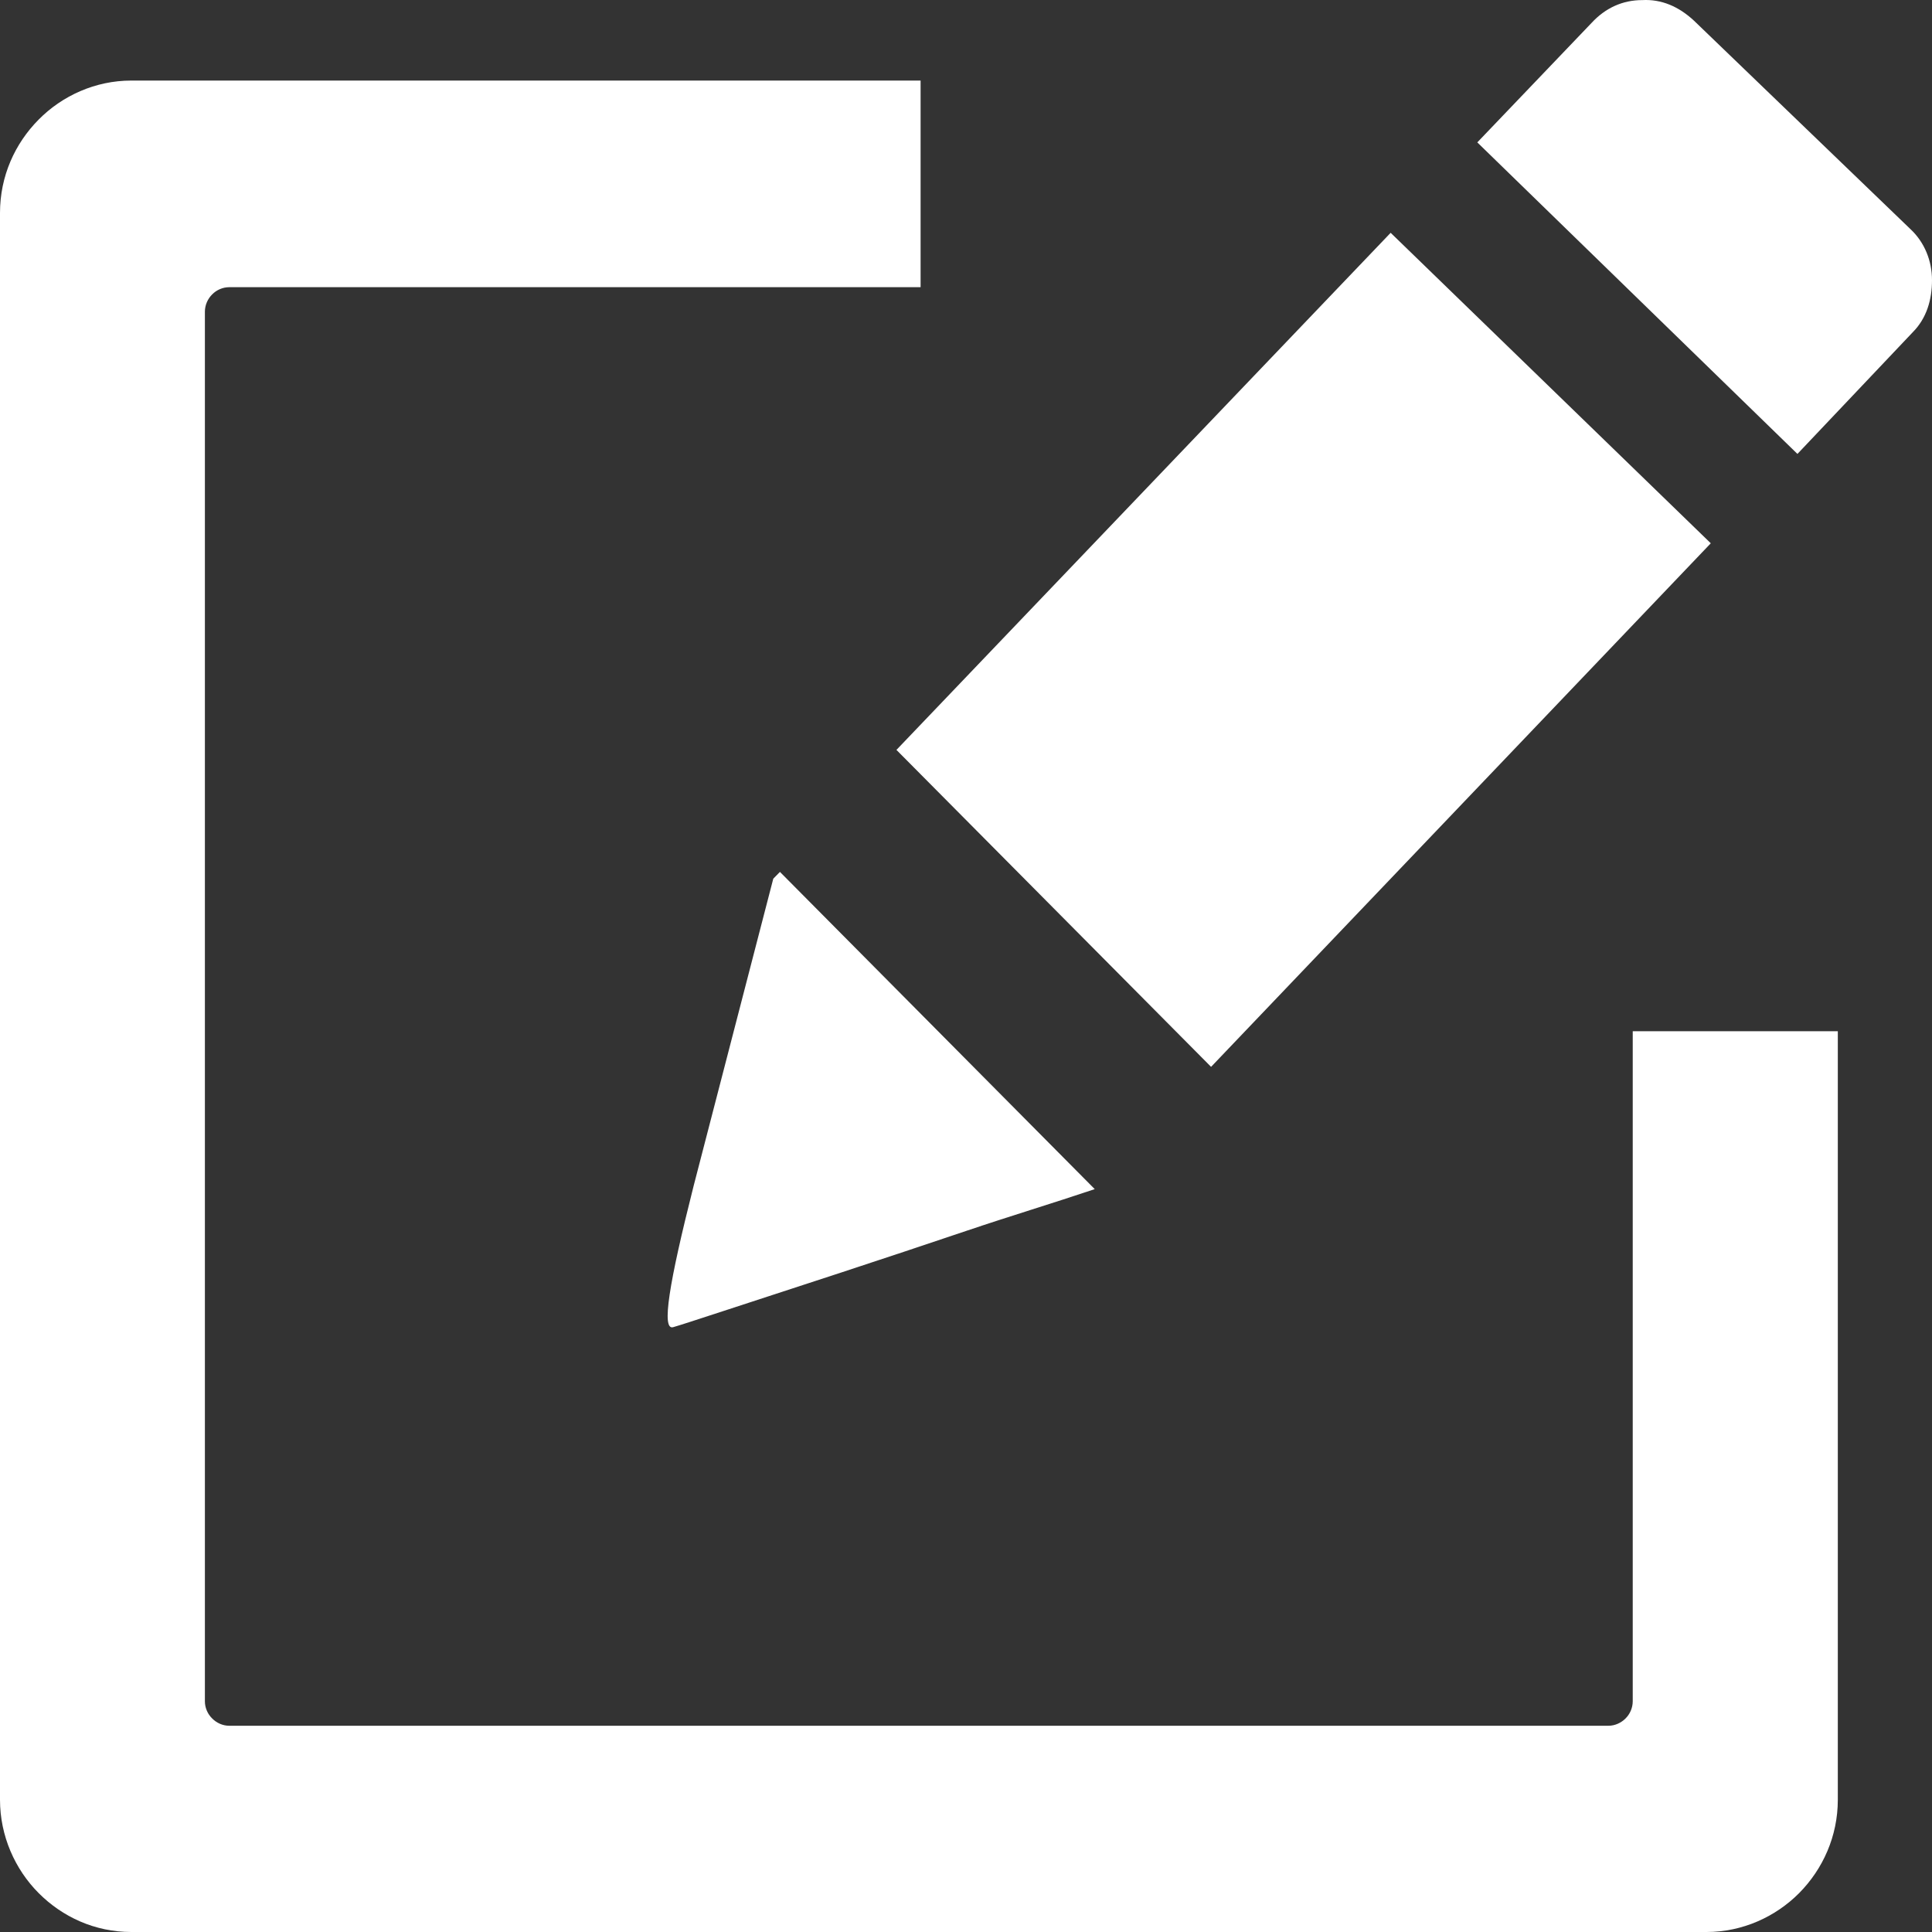 <svg width="20" height="20" viewBox="0 0 20 20" fill="none" xmlns="http://www.w3.org/2000/svg">
<rect x="0" y="0" width="20" height="20" fill="#333333" stroke="none"/>
<path fill-rule="evenodd" clip-rule="evenodd" d="M17.536 0.214C17.379 0.068 17.2 -0.01 17 0.001C16.8 0.001 16.621 0.08 16.476 0.237L15.293 1.474L18.607 4.699L19.8 3.44C19.945 3.294 20 3.102 20 2.9C20 2.699 19.922 2.507 19.777 2.372L17.536 0.214ZM1.359 0.834H9.53V2.973H2.373C2.305 2.973 2.241 3.002 2.196 3.048C2.15 3.094 2.121 3.158 2.121 3.227V17.611C2.121 17.68 2.15 17.744 2.196 17.789C2.241 17.835 2.305 17.865 2.373 17.865H16.65C16.718 17.865 16.782 17.835 16.828 17.789C16.873 17.744 16.902 17.68 16.902 17.611V10.675H19.025V18.631C19.025 19.009 18.87 19.349 18.625 19.597C18.379 19.844 18.037 20 17.666 20H1.359C0.982 20 0.646 19.844 0.4 19.597C0.155 19.351 0 19.005 0 18.631V2.204C0 1.823 0.155 1.485 0.4 1.238C0.645 0.99 0.988 0.834 1.359 0.834ZM11.332 12.31C10.898 12.456 10.45 12.591 10.015 12.738C9.581 12.884 9.145 13.03 8.699 13.176C7.66 13.514 7.092 13.704 6.968 13.739C6.846 13.773 6.924 13.289 7.18 12.278L8.005 9.096L8.074 9.026L11.332 12.309V12.31ZM9.28 7.763L14.396 2.41L17.71 5.624L12.537 11.044L9.28 7.763Z" fill="white"/>
</svg>
